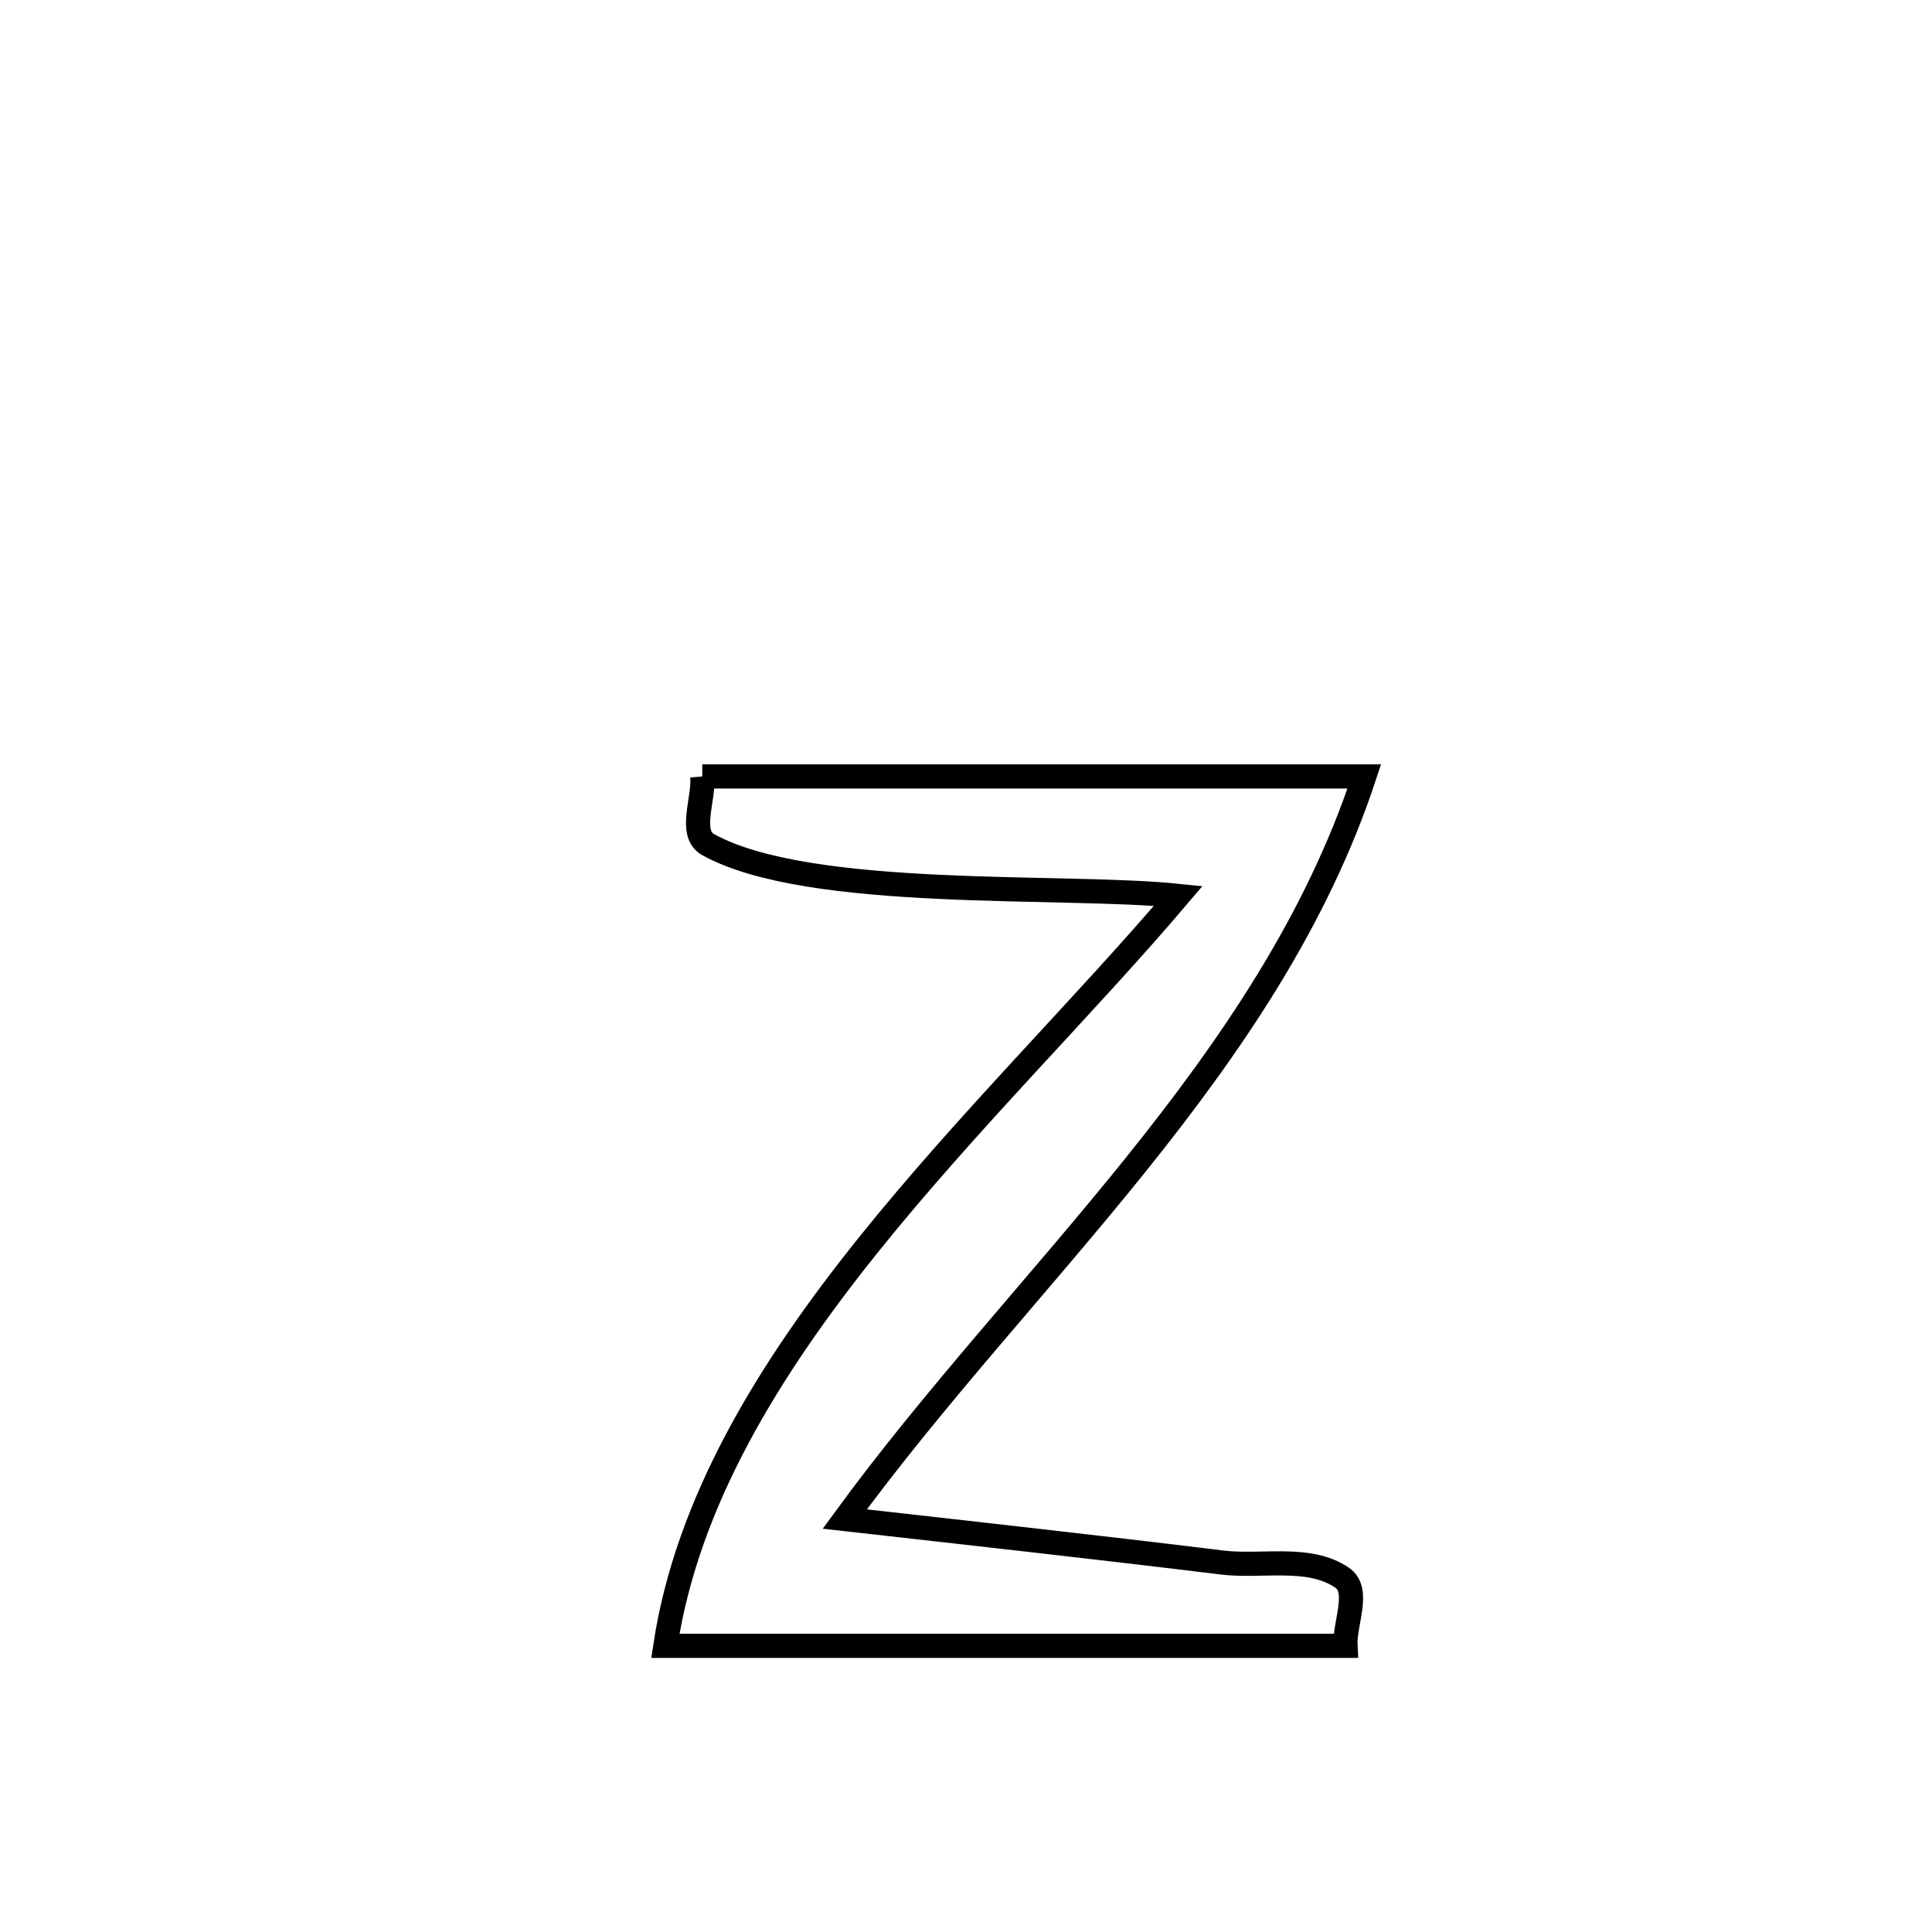 <svg xmlns="http://www.w3.org/2000/svg" viewBox="0.0 0.0 24.0 24.0" height="200px" width="200px"><path fill="none" stroke="black" stroke-width=".3" stroke-opacity="1.0"  filling="0" d="M8.724 9.645 L8.724 9.645 C10.095 9.645 11.466 9.645 12.836 9.645 C14.207 9.645 15.578 9.645 16.948 9.645 L16.948 9.645 C16.353 11.447 15.291 12.997 14.103 14.475 C12.914 15.953 11.599 17.358 10.494 18.87 L10.494 18.87 C12.056 19.046 13.619 19.219 15.18 19.41 C15.677 19.471 16.255 19.317 16.67 19.597 C16.904 19.755 16.699 20.162 16.714 20.445 L16.714 20.445 C15.306 20.445 13.898 20.445 12.489 20.445 C11.081 20.445 9.673 20.445 8.265 20.445 L8.265 20.445 C8.537 18.654 9.549 17.009 10.783 15.47 C12.018 13.93 13.475 12.497 14.637 11.129 L14.637 11.129 C13.212 10.981 10.058 11.188 8.798 10.493 C8.549 10.356 8.749 9.928 8.724 9.645 L8.724 9.645"></path></svg>